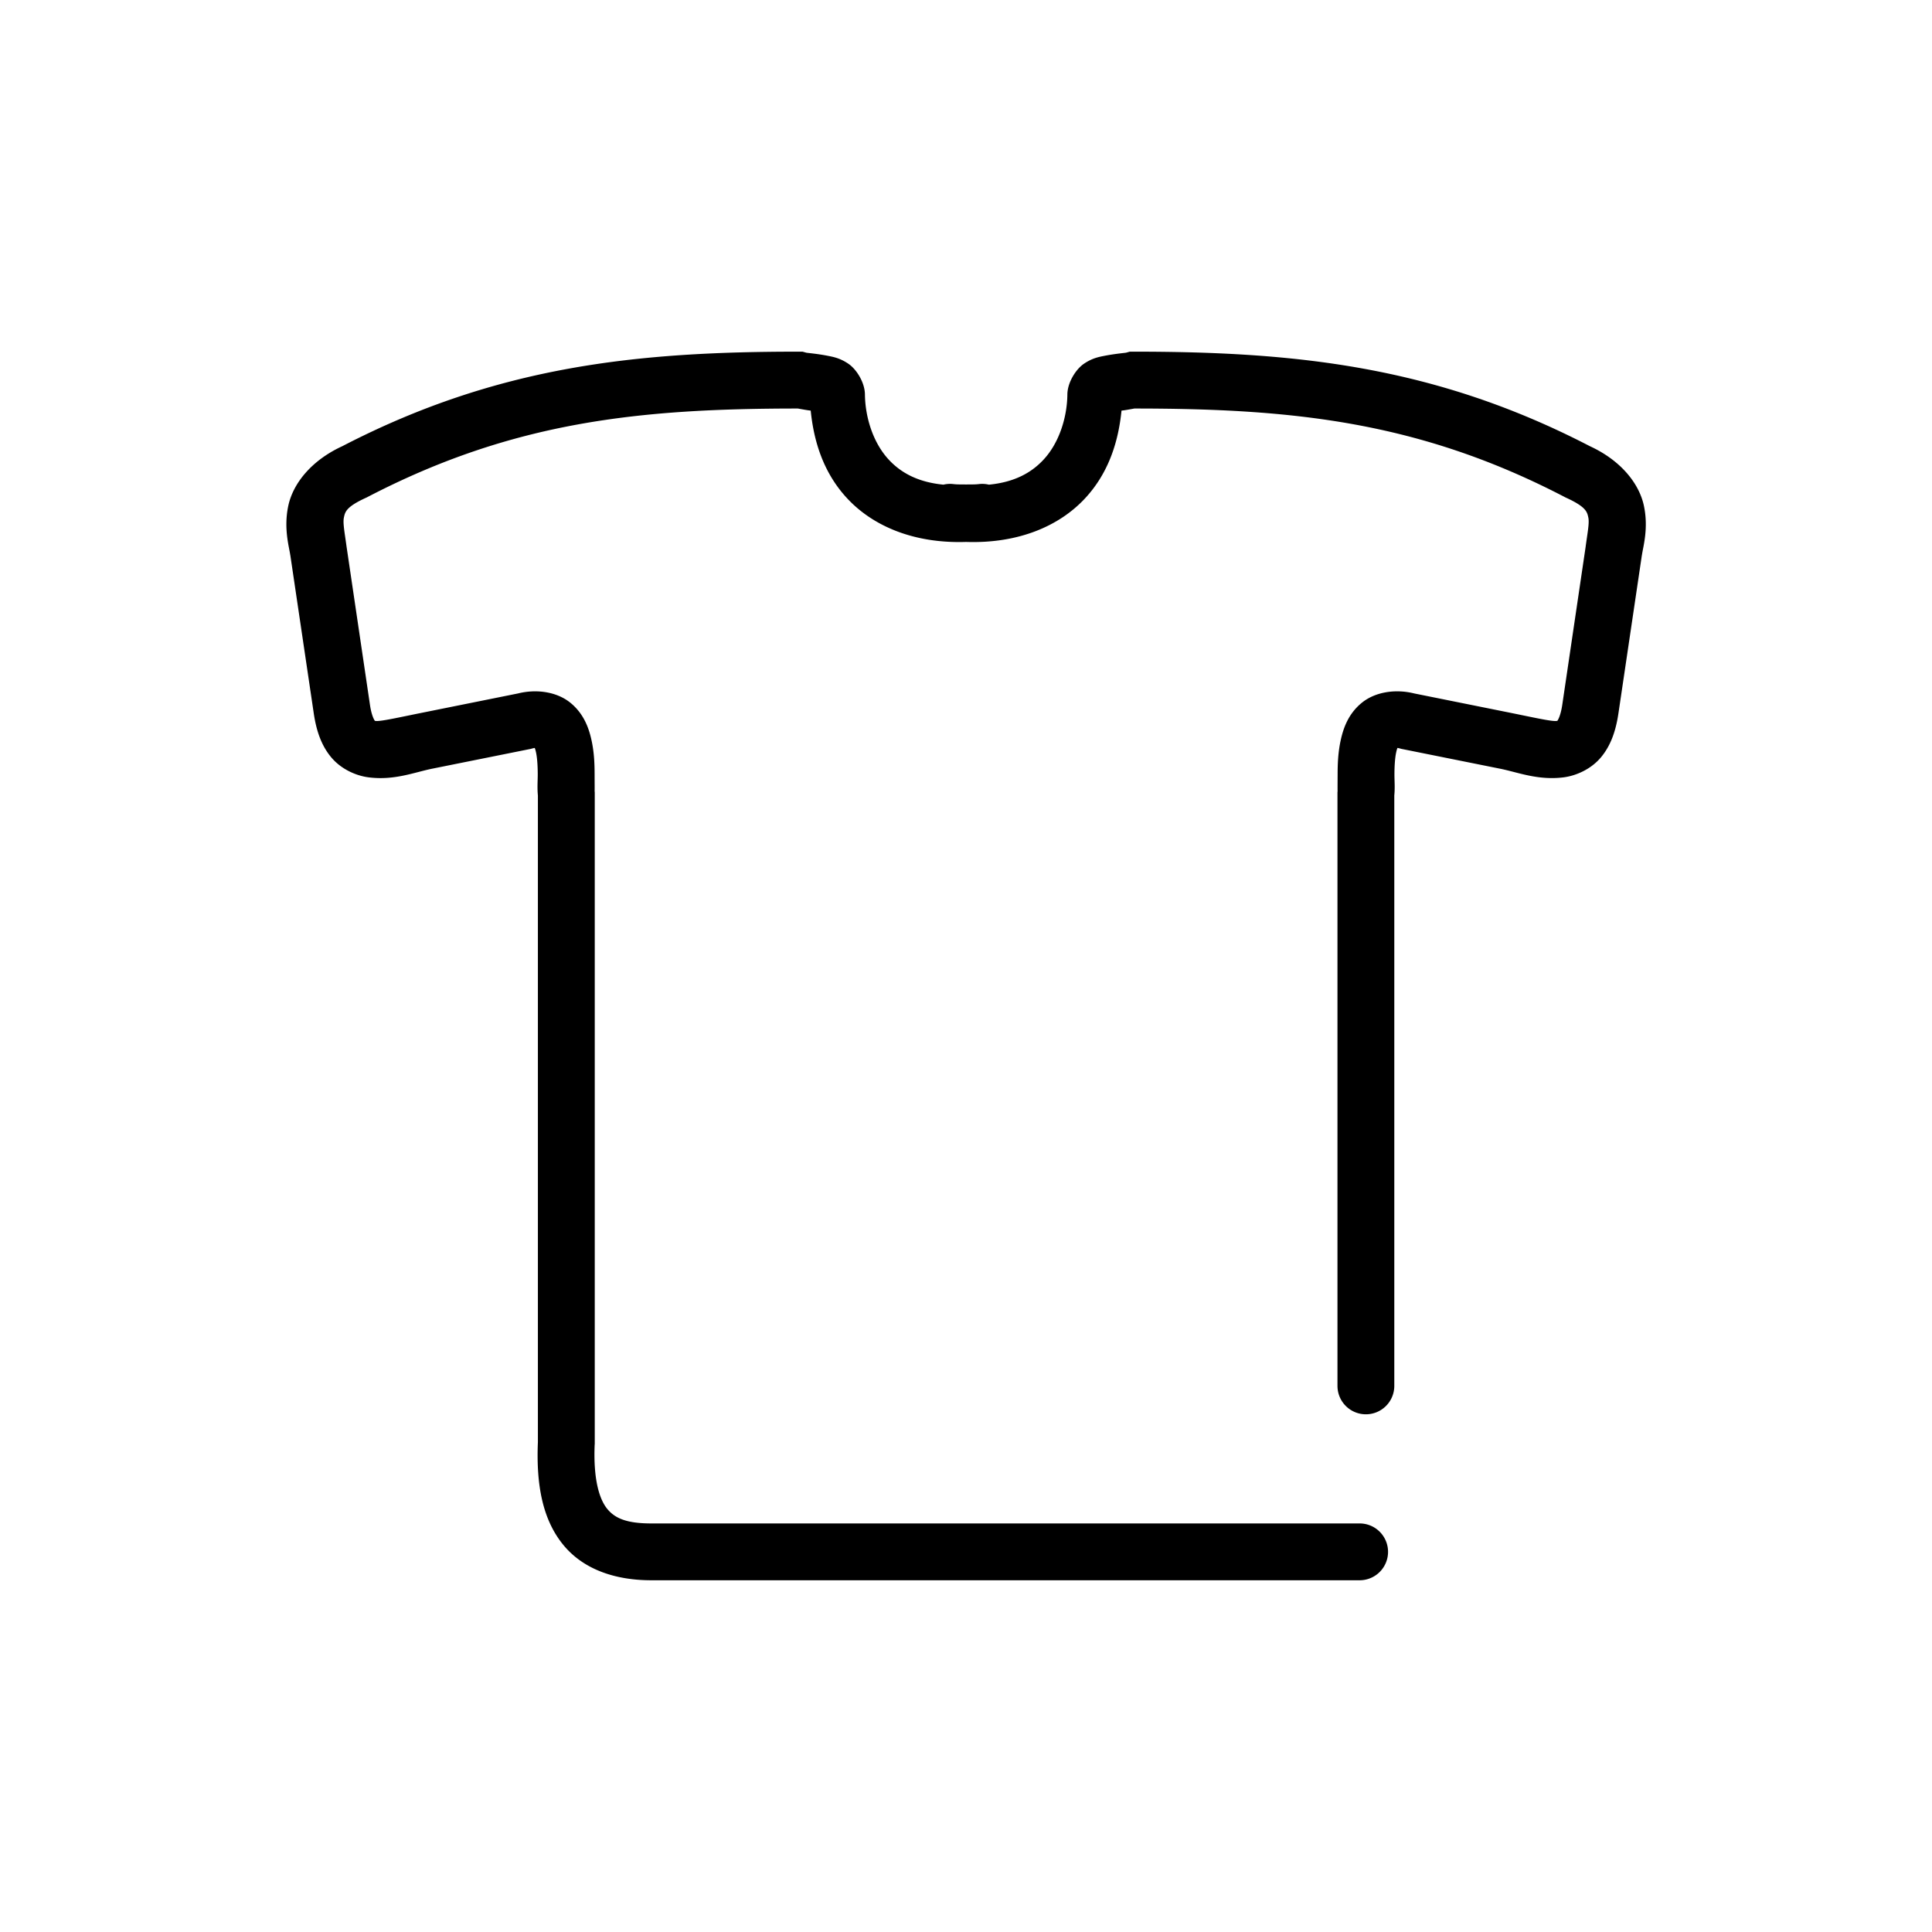 <svg width="51" height="51" fill="none" version="1.1" viewBox="0 0 51 51" xmlns="http://www.w3.org/2000/svg">
 <path d="m21.08 9.283c-4.232 0-7.934 0.365-12.045 2.496-0.813 0.374-1.301 0.983-1.426 1.578-0.125 0.597 0.024 1.078 0.053 1.295l0.002 0.006 0.619 4.176c0.068 0.455 0.199 0.845 0.461 1.158 0.262 0.313 0.657 0.488 0.994 0.529 0.675 0.084 1.196-0.133 1.668-0.229l2.613-0.525 0.018-0.006c0.061-0.015 0.065-0.014 0.08-0.018-0.008-0.004 0.008 0.004 0.033 0.121 0.031 0.143 0.044 0.356 0.045 0.562 7.59e-4 0.206-0.019 0.368 0.008 0.613l-0.004-0.082v17.113c-0.048 1.142 0.128 2.059 0.682 2.725 0.554 0.665 1.413 0.92 2.311 0.92h18.699a0.75 0.75 0 0 0 0.75-0.75 0.75 0.75 0 0 0-0.75-0.75h-18.699c-0.648 0-0.955-0.135-1.158-0.379-0.203-0.244-0.376-0.756-0.336-1.703l0.002-0.016v-17.201l-0.004-0.041c0.003 0.024 9.13e-4 -0.207 0-0.455-9.11e-4 -0.248-0.01-0.549-0.08-0.873-0.07-0.324-0.203-0.707-0.562-0.998-0.36-0.291-0.897-0.364-1.379-0.244l-2.564 0.516c-0.581 0.117-1.064 0.226-1.188 0.211-0.062-0.008-0.014 0.012-0.027-0.004-0.013-0.016-0.086-0.128-0.129-0.416l-0.615-4.158-0.002-0.012c-0.05-0.375-0.103-0.634-0.072-0.779 0.031-0.147 0.055-0.283 0.588-0.525l0.018-0.008 0.018-0.01c3.854-2.004 7.211-2.335 11.359-2.336 0.14 0.025 0.254 0.046 0.34 0.055 0.079 0.79 0.325 1.639 0.975 2.33 0.679 0.722 1.75 1.182 3.127 1.137 1.377 0.046 2.448-0.415 3.127-1.137 0.65-0.692 0.896-1.54 0.975-2.33 0.086-0.008 0.2-0.03 0.34-0.055 4.148 0.001 7.506 0.332 11.359 2.336l0.018 0.01 0.018 0.008c0.532 0.243 0.557 0.378 0.588 0.525 0.031 0.147-0.023 0.407-0.074 0.791l-0.615 4.158c-0.043 0.288-0.116 0.4-0.129 0.416s0.034-0.004-0.027 0.004c-0.123 0.015-0.606-0.093-1.188-0.211l-2.564-0.516c-0.482-0.12-1.019-0.047-1.379 0.244-0.36 0.291-0.492 0.674-0.562 0.998-0.07 0.324-0.079 0.625-0.08 0.873-9.22e-4 0.248-0.003 0.479 0 0.455l-0.004 0.041v15.668a0.75 0.75 0 0 0 0.75 0.75 0.75 0.75 0 0 0 0.75-0.75v-15.627l-0.004 0.082c0.027-0.245 0.007-0.407 0.008-0.613 7.65e-4 -0.206 0.014-0.419 0.045-0.562 0.025-0.117 0.041-0.125 0.033-0.121 0.015 0.003 0.019 0.002 0.08 0.018l0.018 0.006 2.613 0.525c0.472 0.095 0.995 0.312 1.67 0.229 0.337-0.042 0.73-0.216 0.992-0.529 0.262-0.313 0.393-0.703 0.461-1.158l0.619-4.176 0.002-0.006c0.029-0.217 0.178-0.698 0.053-1.295-0.124-0.595-0.613-1.204-1.426-1.578-4.111-2.131-7.813-2.496-12.045-2.496h-0.102l-0.098 0.027c-0.023 0.006-0.278 0.026-0.576 0.084-0.149 0.029-0.325 0.064-0.537 0.209s-0.433 0.492-0.436 0.809c-0.006 0.582-0.204 1.27-0.637 1.73-0.31 0.33-0.749 0.586-1.435 0.652a0.75 0.75 0 0 0-0.258-0.016c-0.129 0.016-0.225 0.006-0.342 0.012-0.117-0.006-0.213 0.004-0.342-0.012a0.75 0.75 0 0 0-0.258 0.016c-0.687-0.067-1.126-0.323-1.435-0.652-0.432-0.46-0.63-1.146-0.637-1.728v-0.004c-0.004-0.316-0.224-0.663-0.436-0.807-0.212-0.145-0.388-0.18-0.537-0.209-0.298-0.059-0.553-0.077-0.576-0.084l-0.098-0.027h-0.102z" style="color-rendering:auto;color:#000000;dominant-baseline:auto;fill:#000;font-feature-settings:normal;font-variant-alternates:normal;font-variant-caps:normal;font-variant-east-asian:normal;font-variant-ligatures:normal;font-variant-numeric:normal;font-variant-position:normal;font-variation-settings:normal;image-rendering:auto;inline-size:0;isolation:auto;mix-blend-mode:normal;shape-margin:0;shape-padding:0;shape-rendering:auto;solid-color:#000000;stop-color:#000000;text-decoration-color:#000000;text-decoration-line:none;text-decoration-style:solid;text-indent:0;text-orientation:mixed;text-transform:none;white-space:normal"/>
</svg>
